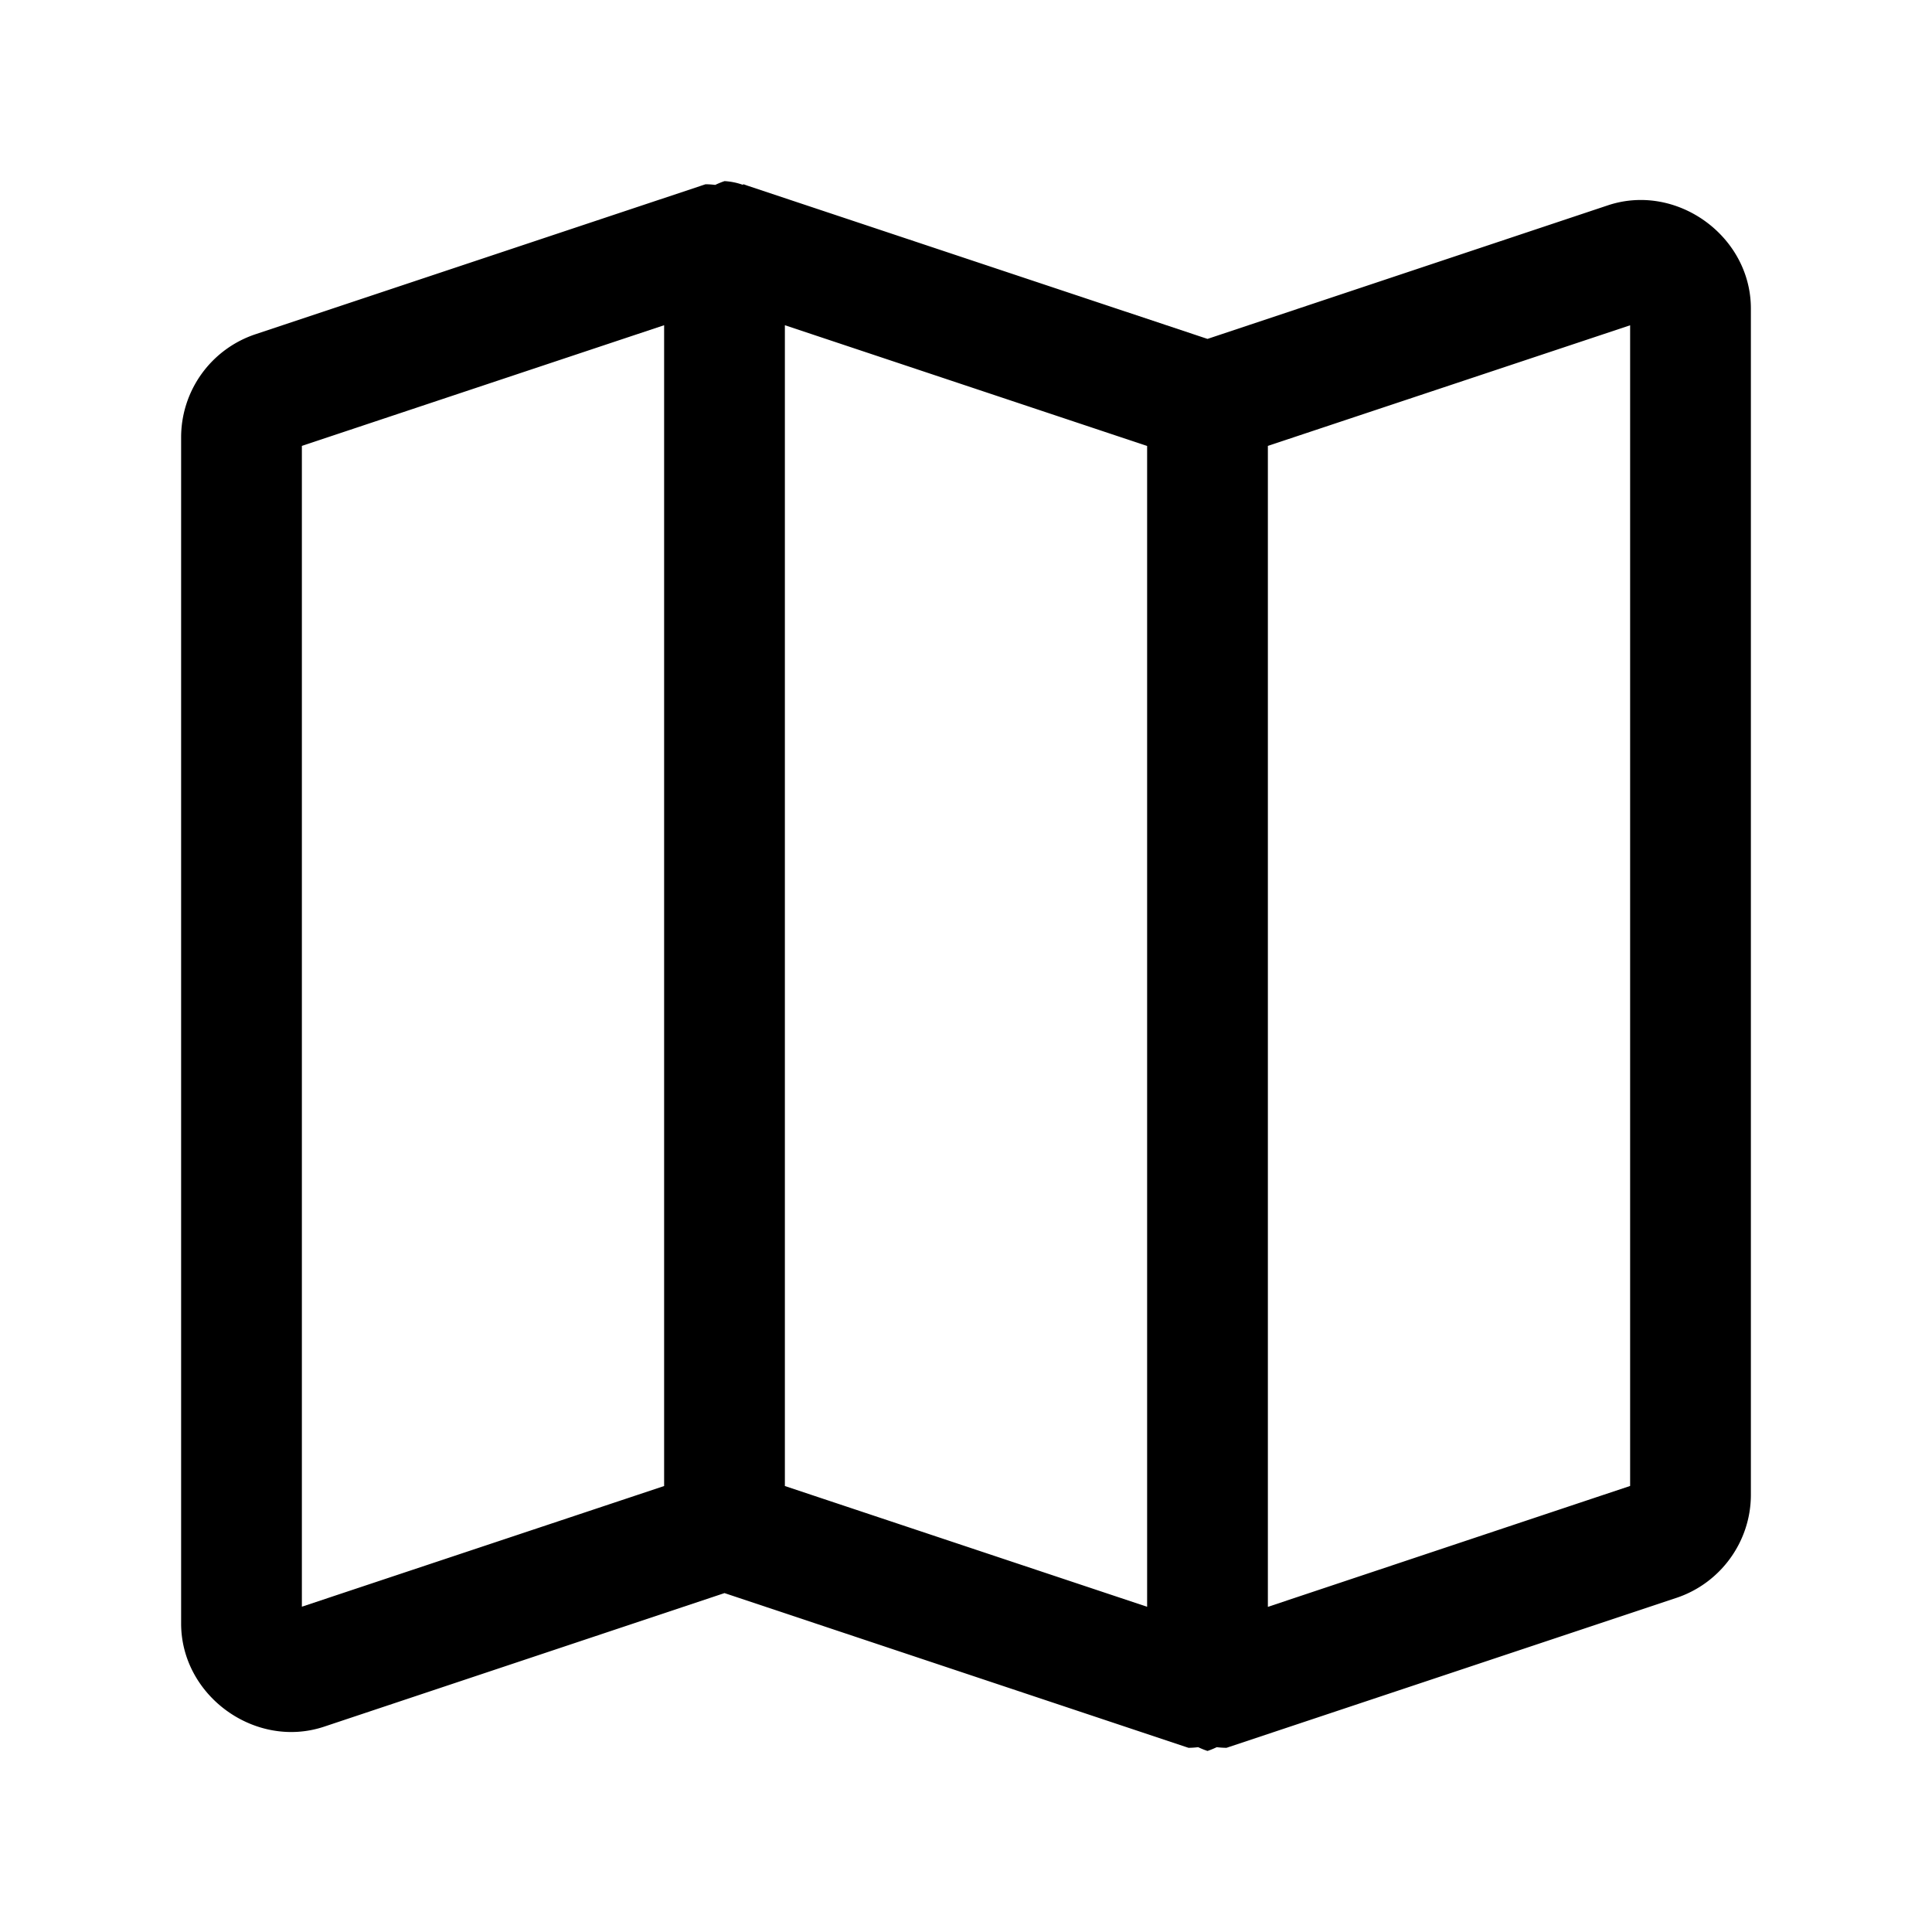 <svg xmlns="http://www.w3.org/2000/svg" width="24" height="24" viewBox="0 0 24 24"><path d="M9 2.25a1 1 0 0 0-.115.047 1 1 0 0 0-.121-.008l-5.59 1.863a1.35 1.35 0 0 0-.924 1.28v14.736c0 .9.924 1.566 1.777 1.281L9 19.79l5.764 1.922a1 1 0 0 0 .12-.008 1 1 0 0 0 .116.047 1 1 0 0 0 .115-.047 1 1 0 0 0 .121.008l5.59-1.863c.549-.183.924-.701.924-1.28V3.832c0-.9-.924-1.566-1.777-1.281L15 4.21 9.287 2.307l-.05-.018-.012.006A.8.8 0 0 0 9 2.25zm-.75 1.79v14.42l-4.5 1.499V5.539zm1.5 0 4.5 1.5v14.42l-4.5-1.5zm10.5.001v14.418l-4.5 1.502V5.539z"/></svg>